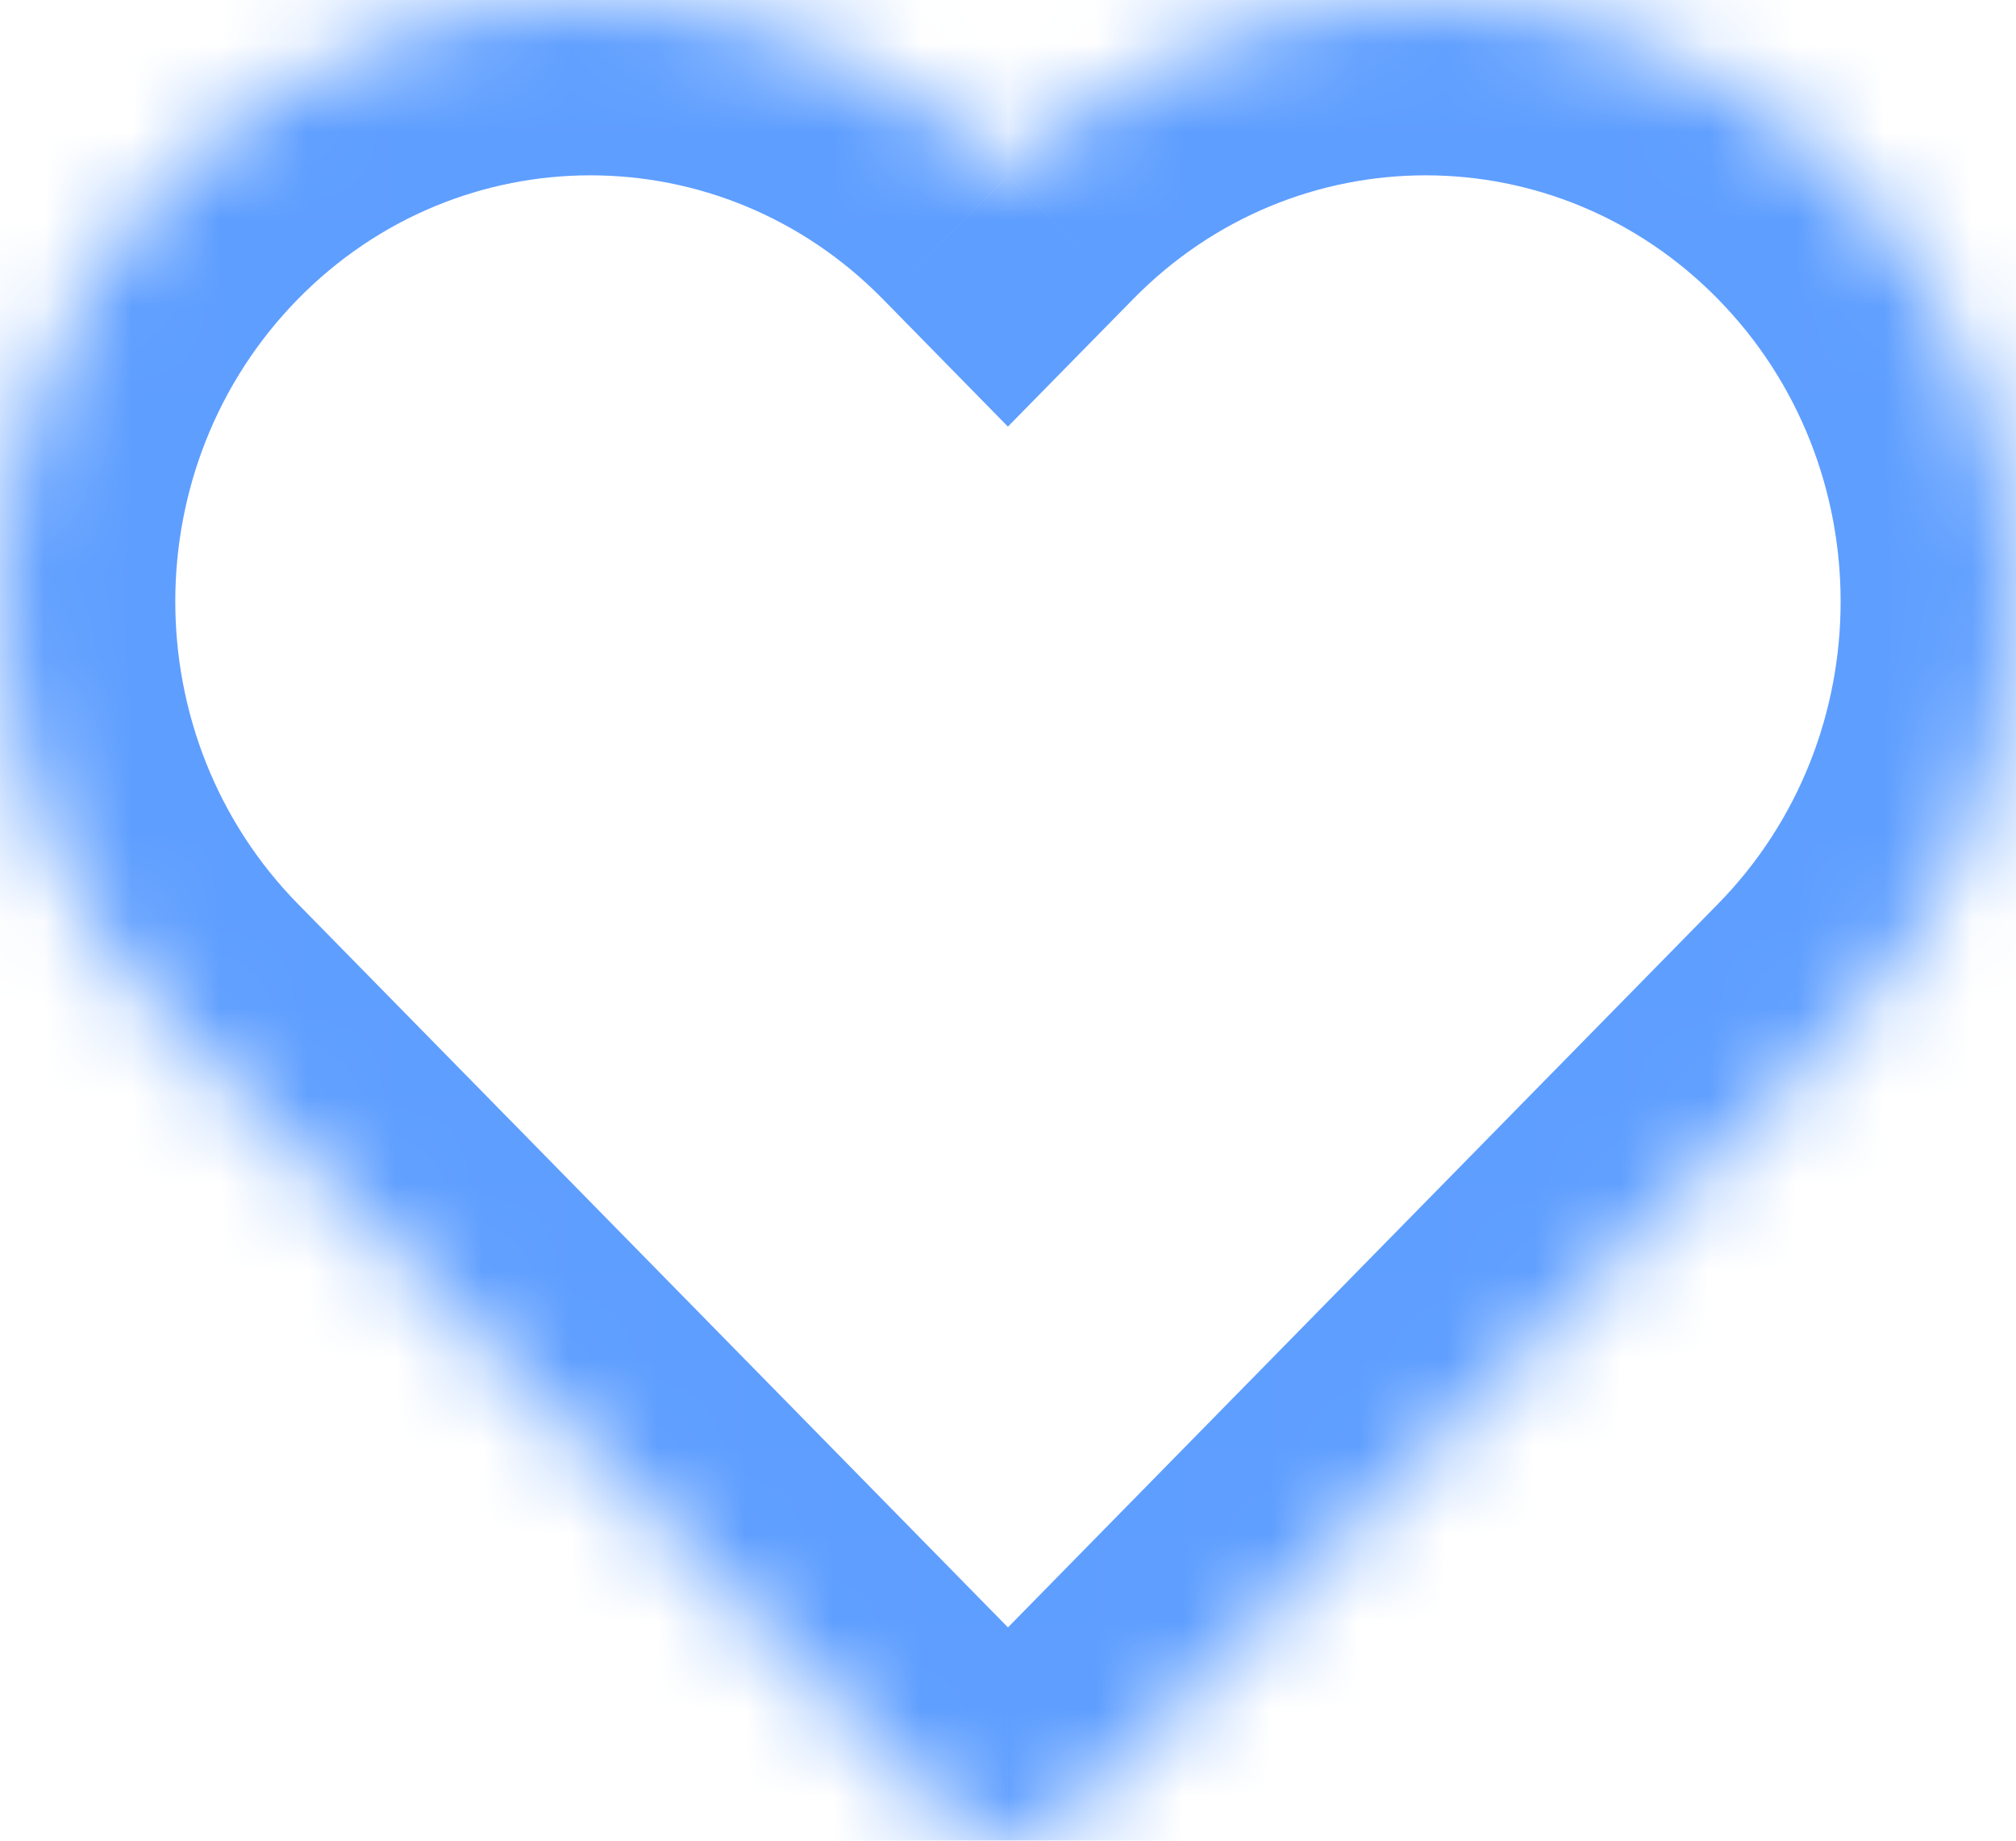 <svg width="23" height="21" viewBox="0 0 23 21" fill="none" xmlns="http://www.w3.org/2000/svg">
<mask id="path-1-inside-1_310_155" fill="white">
<path fill-rule="evenodd" clip-rule="evenodd" d="M1.973 2.01C-0.658 4.69 -0.658 9.035 1.973 11.715L10.798 20.707C10.991 20.904 11.246 21.003 11.5 21.002C11.754 21.003 12.008 20.904 12.202 20.707L21.027 11.715C23.657 9.035 23.657 4.69 21.027 2.01C18.396 -0.67 14.132 -0.67 11.501 2.01L11.5 2.012L11.498 2.01C8.868 -0.67 4.603 -0.67 1.973 2.01Z"/>
</mask>
<path d="M1.973 11.715L0.545 13.116L1.973 11.715ZM1.973 2.01L0.545 0.609L0.545 0.609L1.973 2.01ZM10.798 20.707L9.37 22.108L9.37 22.108L10.798 20.707ZM11.5 21.002L11.503 19.002L11.496 19.002L11.5 21.002ZM12.202 20.707L13.629 22.108L13.629 22.108L12.202 20.707ZM21.027 11.715L22.454 13.116L21.027 11.715ZM21.027 2.01L22.454 0.609V0.609L21.027 2.01ZM11.501 2.01L12.928 3.411L12.929 3.411L11.501 2.01ZM11.5 2.012L10.072 3.412L11.499 4.867L12.927 3.413L11.5 2.012ZM11.498 2.01L12.926 0.609L12.925 0.609L11.498 2.01ZM3.4 10.314C1.533 8.412 1.533 5.313 3.4 3.411L0.545 0.609C-2.848 4.067 -2.848 9.658 0.545 13.116L3.4 10.314ZM12.225 19.306L3.4 10.314L0.545 13.116L9.37 22.108L12.225 19.306ZM11.496 19.002C11.764 19.002 12.031 19.108 12.225 19.306L9.37 22.108C9.952 22.701 10.727 23.004 11.503 23.002L11.496 19.002ZM11.496 23.002C12.272 23.004 13.047 22.701 13.629 22.108L10.774 19.306C10.969 19.108 11.235 19.002 11.503 19.002L11.496 23.002ZM13.629 22.108L22.454 13.116L19.599 10.314L10.774 19.306L13.629 22.108ZM22.454 13.116C25.848 9.658 25.848 4.067 22.454 0.609L19.599 3.411C21.466 5.313 21.466 8.412 19.599 10.314L22.454 13.116ZM22.454 0.609C19.04 -2.87 13.488 -2.87 10.074 0.609L12.929 3.411C14.775 1.53 17.753 1.53 19.599 3.411L22.454 0.609ZM10.074 0.609L10.072 0.611L12.927 3.413L12.928 3.411L10.074 0.609ZM10.07 3.411L10.072 3.412L12.927 0.611L12.926 0.609L10.07 3.411ZM3.4 3.411C5.247 1.53 8.224 1.53 10.071 3.411L12.925 0.609C9.511 -2.87 3.96 -2.87 0.545 0.609L3.4 3.411Z" fill="#5E9EFF" mask="url(#path-1-inside-1_310_155)"/>
</svg>
